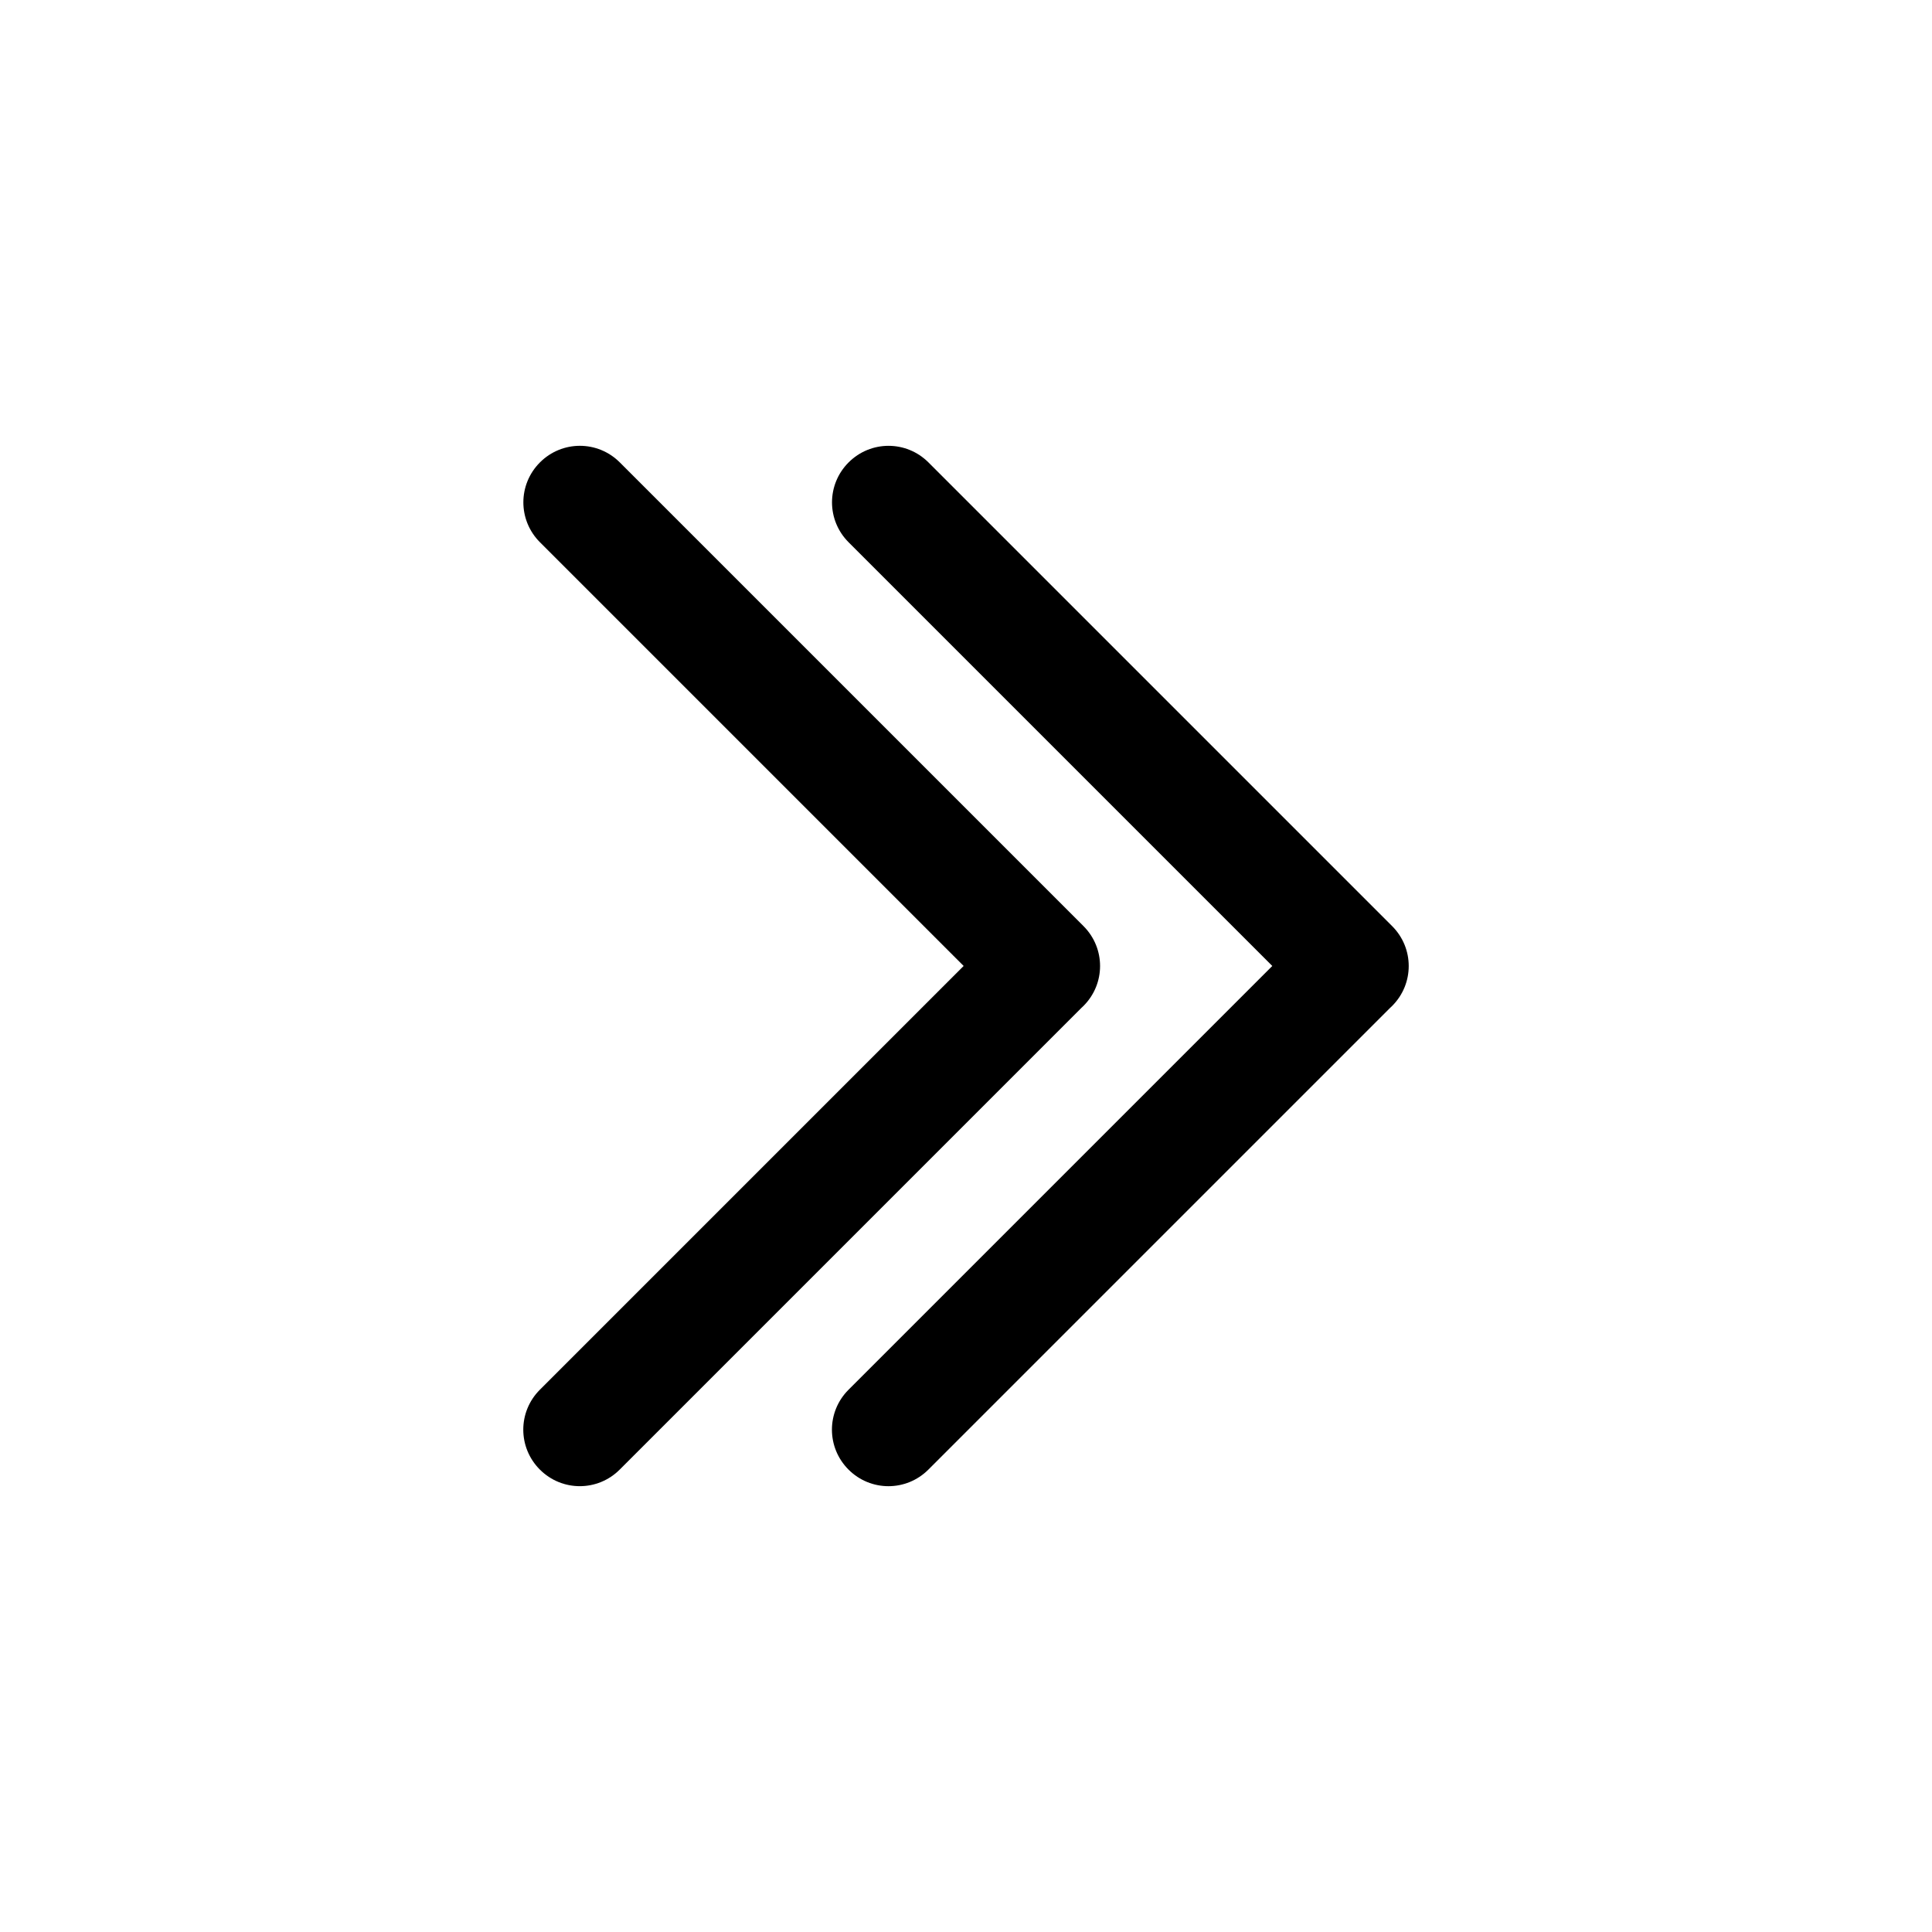 <?xml version="1.0" encoding="UTF-8" standalone="no"?>
<!-- Created with Inkscape (http://www.inkscape.org/) -->

<svg
   xmlns:dc="http://purl.org/dc/elements/1.1/"
   xmlns:cc="http://creativecommons.org/ns#"
   xmlns:rdf="http://www.w3.org/1999/02/22-rdf-syntax-ns#"
   xmlns:svg="http://www.w3.org/2000/svg"
   xmlns="http://www.w3.org/2000/svg"
   xmlns:sodipodi="http://sodipodi.sourceforge.net/DTD/sodipodi-0.dtd"
   xmlns:inkscape="http://www.inkscape.org/namespaces/inkscape"
   width="1000"
   height="1000"
   viewBox="0 0 1000 1000"
   id="svg4288"
   version="1.1"
   inkscape:version="0.92.4 (5da689c313, 2019-01-14)"
   sodipodi:docname="QUOTE_RIGHT.svg">
  <defs
     id="defs4290" />
  <sodipodi:namedview
     id="base"
     pagecolor="#ffffff"
     bordercolor="#666666"
     borderopacity="1.0"
     inkscape:pageopacity="0.0"
     inkscape:pageshadow="2"
     inkscape:zoom="0.5303301"
     inkscape:cx="227.12112"
     inkscape:cy="645.0288"
     inkscape:document-units="px"
     inkscape:current-layer="layer1"
     showgrid="false"
     inkscape:window-width="1635"
     inkscape:window-height="1001"
     inkscape:window-x="41"
     inkscape:window-y="-4"
     inkscape:window-maximized="1"
     units="px"
     showguides="true"
     inkscape:guide-bbox="true">
    <sodipodi:guide
       position="-171.591,724.077"
       orientation="1,0"
       id="guide4149"
       inkscape:locked="false" />
  </sodipodi:namedview>
  <g
     inkscape:groupmode="layer"
     id="layer3"
     inkscape:label="Layer 3" />
  <g
     inkscape:groupmode="layer"
     id="layer1"
     inkscape:label="Layer 4"
     style="display:inline">
    <g
       id="g4169"
       transform="matrix(-1,0,0,-1,1000.927,987.889)">
      <path
         id="rect4135"
         d="m 541.066,218.641 c -7.471,0 -14.941,2.861 -20.666,8.586 L 281.469,466.158 c -0.004,0.004 -0.009,0.008 -0.014,0.012 -0.371,0.335 -0.736,0.681 -1.094,1.039 -11.449,11.449 -11.449,29.885 0,41.334 l 240,240 c 11.449,11.449 29.883,11.449 41.332,0 11.449,-11.449 11.449,-29.885 0,-41.334 L 342.391,487.906 561.734,268.561 c 11.449,-11.449 11.449,-29.885 0,-41.334 -5.725,-5.725 -13.197,-8.586 -20.668,-8.586 z"
         style="fill:#000000;fill-opacity:1"
         inkscape:connector-curvature="0" />
      <path
         id="rect4135-5"
         d="m 700.825,218.648 c -7.471,0 -14.941,2.861 -20.666,8.586 L 441.227,466.166 c -0.004,0.004 -0.009,0.008 -0.014,0.012 -0.371,0.335 -0.736,0.681 -1.094,1.039 -11.449,11.449 -11.449,29.885 0,41.334 l 240,240 c 11.449,11.449 29.883,11.449 41.332,0 11.449,-11.449 11.449,-29.885 0,-41.334 L 502.149,487.914 721.493,268.568 c 11.449,-11.449 11.449,-29.885 0,-41.334 -5.725,-5.725 -13.197,-8.586 -20.668,-8.586 z"
         style="fill:#000000;fill-opacity:1"
         inkscape:connector-curvature="0" />
    </g>
  </g>
</svg>
